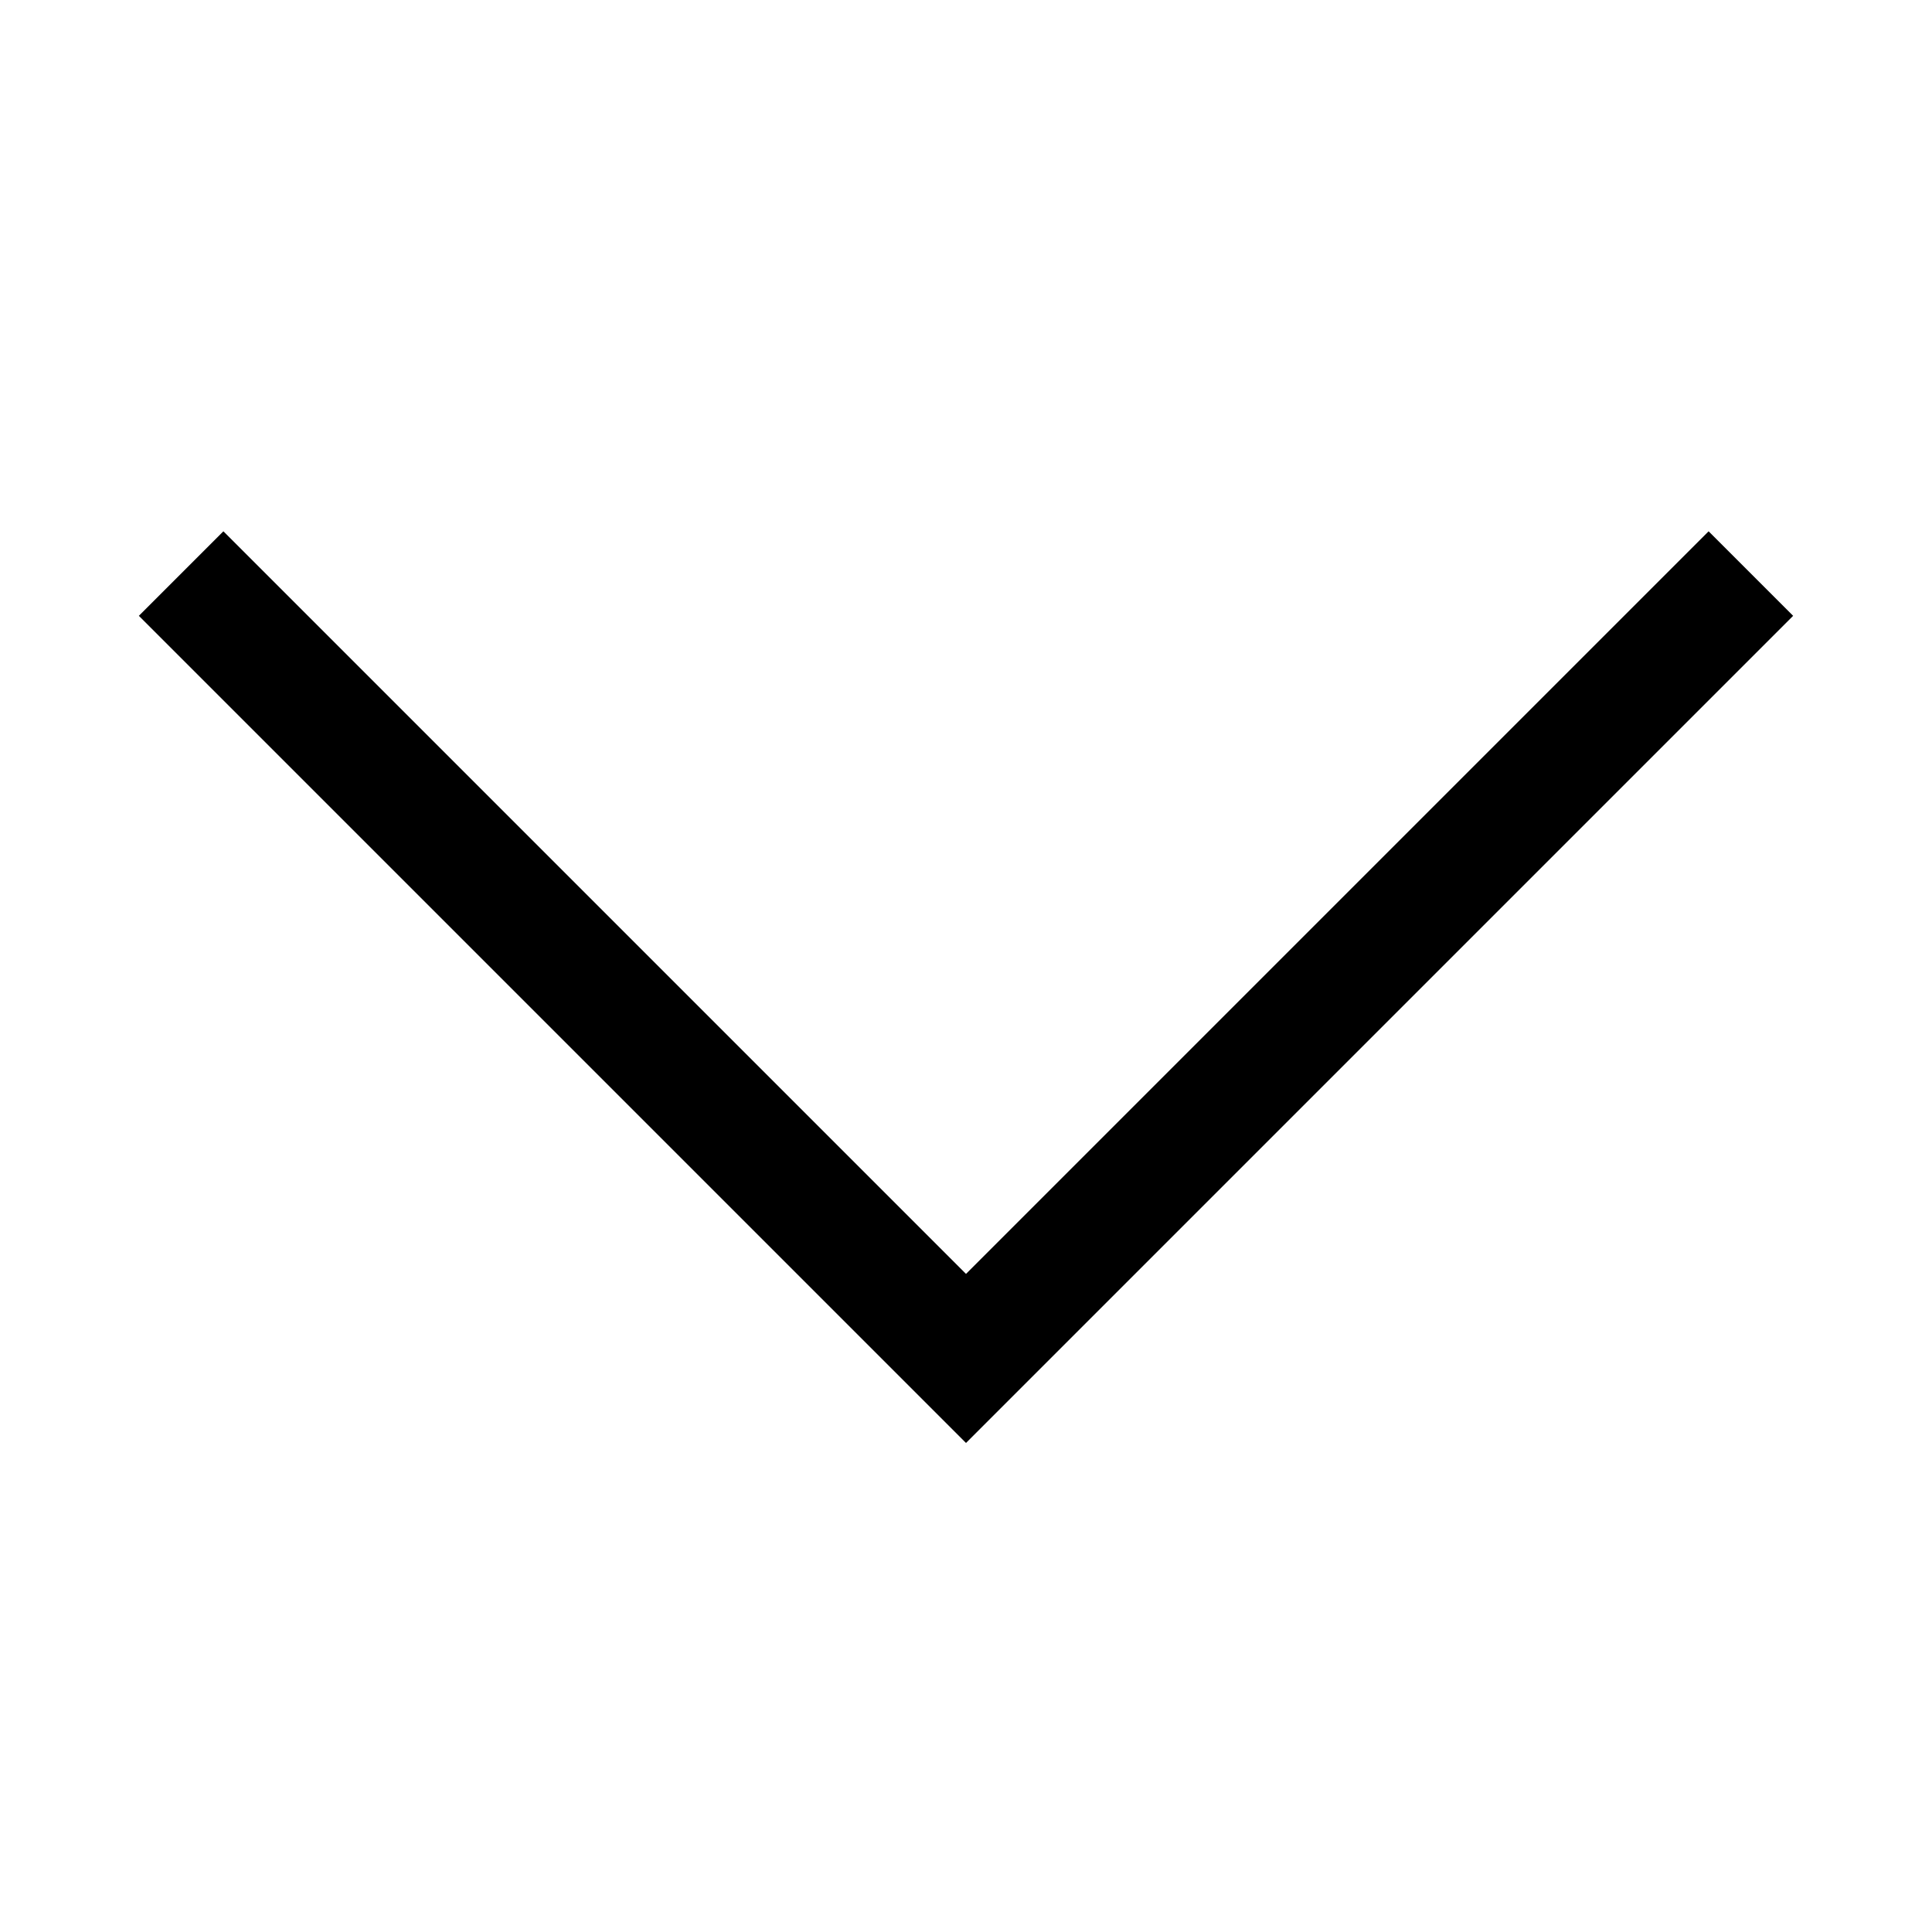 <svg xmlns="http://www.w3.org/2000/svg" xmlns:xlink="http://www.w3.org/1999/xlink" version="1.1" x="0px" y="0px" viewBox="0 0 32 32" enable-background="new 0 0 32 32" xml:space="preserve"><g><polygon points="16,23.9 2.3,10.2 3.7,8.8 16,21.1 28.3,8.8 29.7,10.2"/></g></svg>

